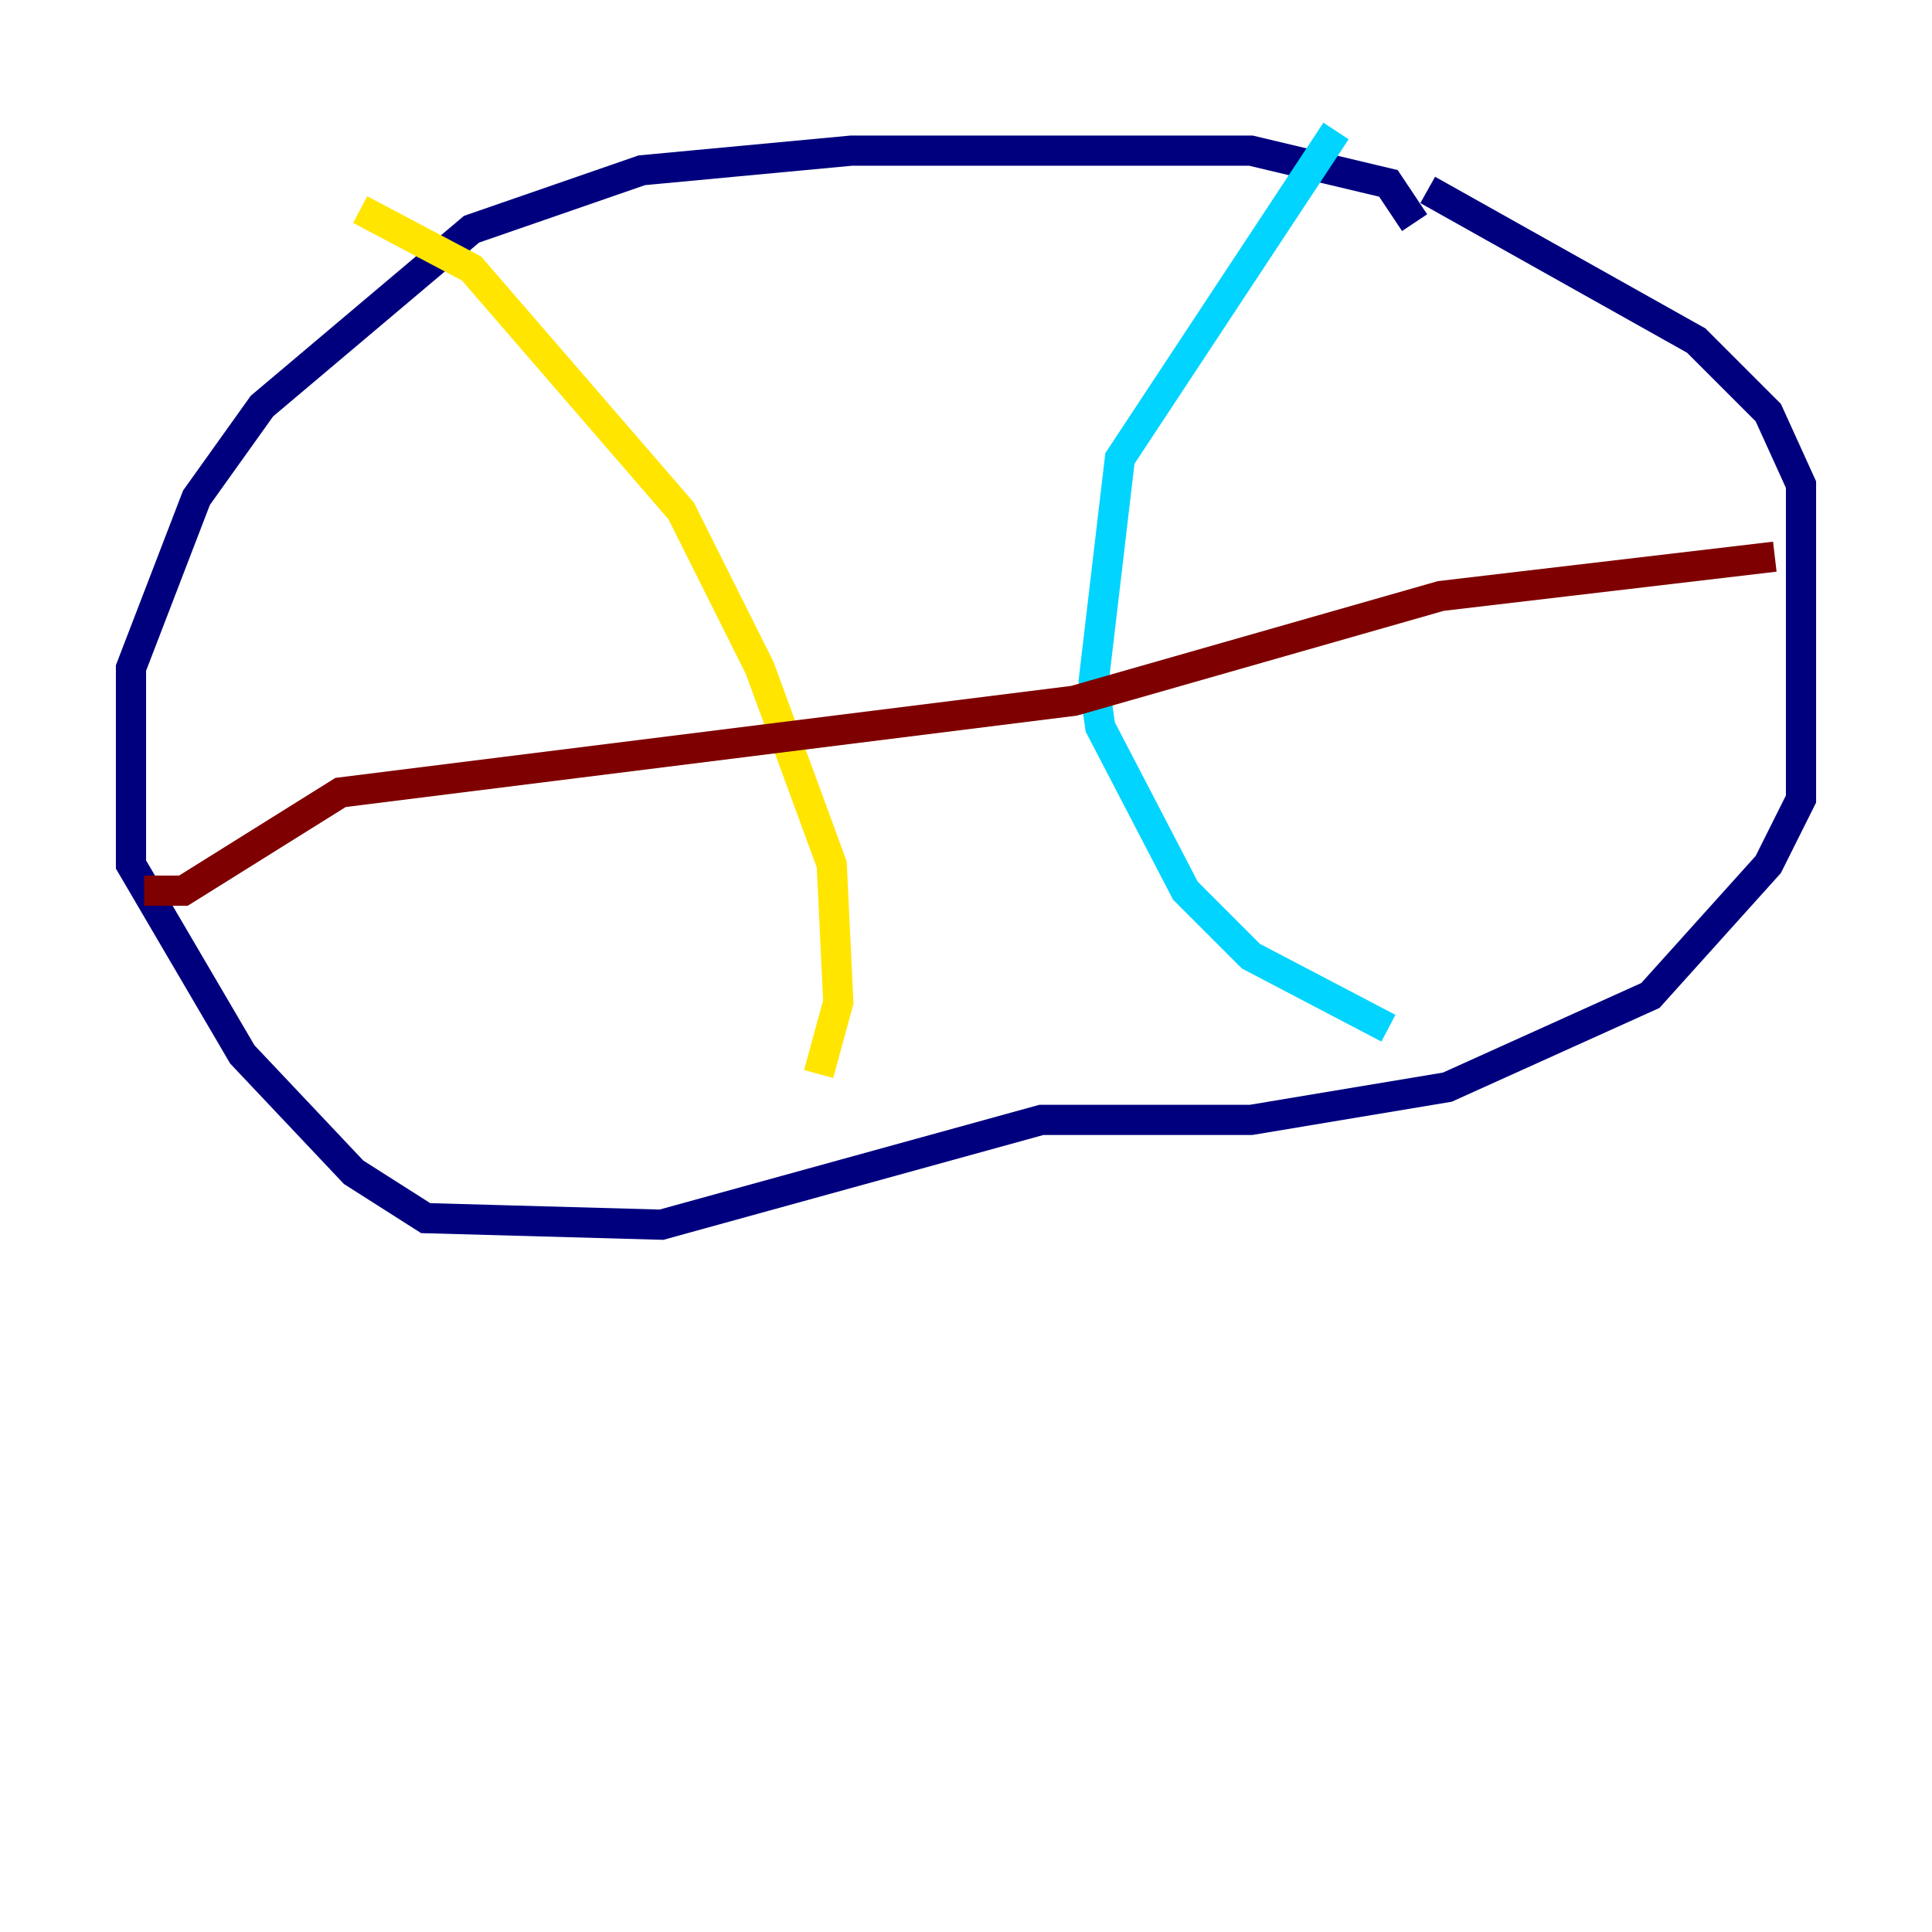 <?xml version="1.0" encoding="utf-8" ?>
<svg baseProfile="tiny" height="128" version="1.2" viewBox="0,0,128,128" width="128" xmlns="http://www.w3.org/2000/svg" xmlns:ev="http://www.w3.org/2001/xml-events" xmlns:xlink="http://www.w3.org/1999/xlink"><defs /><polyline fill="none" points="93.722,14.752 91.986,12.149 82.875,9.98 56.407,9.98 42.522,11.281 31.241,15.186 17.356,26.902 13.017,32.976 8.678,44.258 8.678,57.275 16.054,69.858 23.43,77.668 28.203,80.705 43.824,81.139 68.99,74.197 82.875,74.197 95.891,72.027 109.342,65.953 117.153,57.275 119.322,52.936 119.322,32.108 117.153,27.336 112.38,22.563 94.59,12.583" stroke="#00007f" stroke-width="2" /><polyline fill="none" points="88.515,8.678 74.197,30.373 72.461,45.125 72.895,48.163 78.536,59.01 82.875,63.349 91.986,68.122" stroke="#00d4ff" stroke-width="2" /><polyline fill="none" points="23.864,13.885 31.241,17.79 45.125,33.844 50.332,44.258 55.105,57.275 55.539,66.386 54.237,71.159" stroke="#ffe500" stroke-width="2" /><polyline fill="none" points="9.546,59.01 12.149,59.01 22.563,52.502 71.159,46.427 95.458,39.485 117.586,36.881" stroke="#7f0000" stroke-width="2" /></svg>